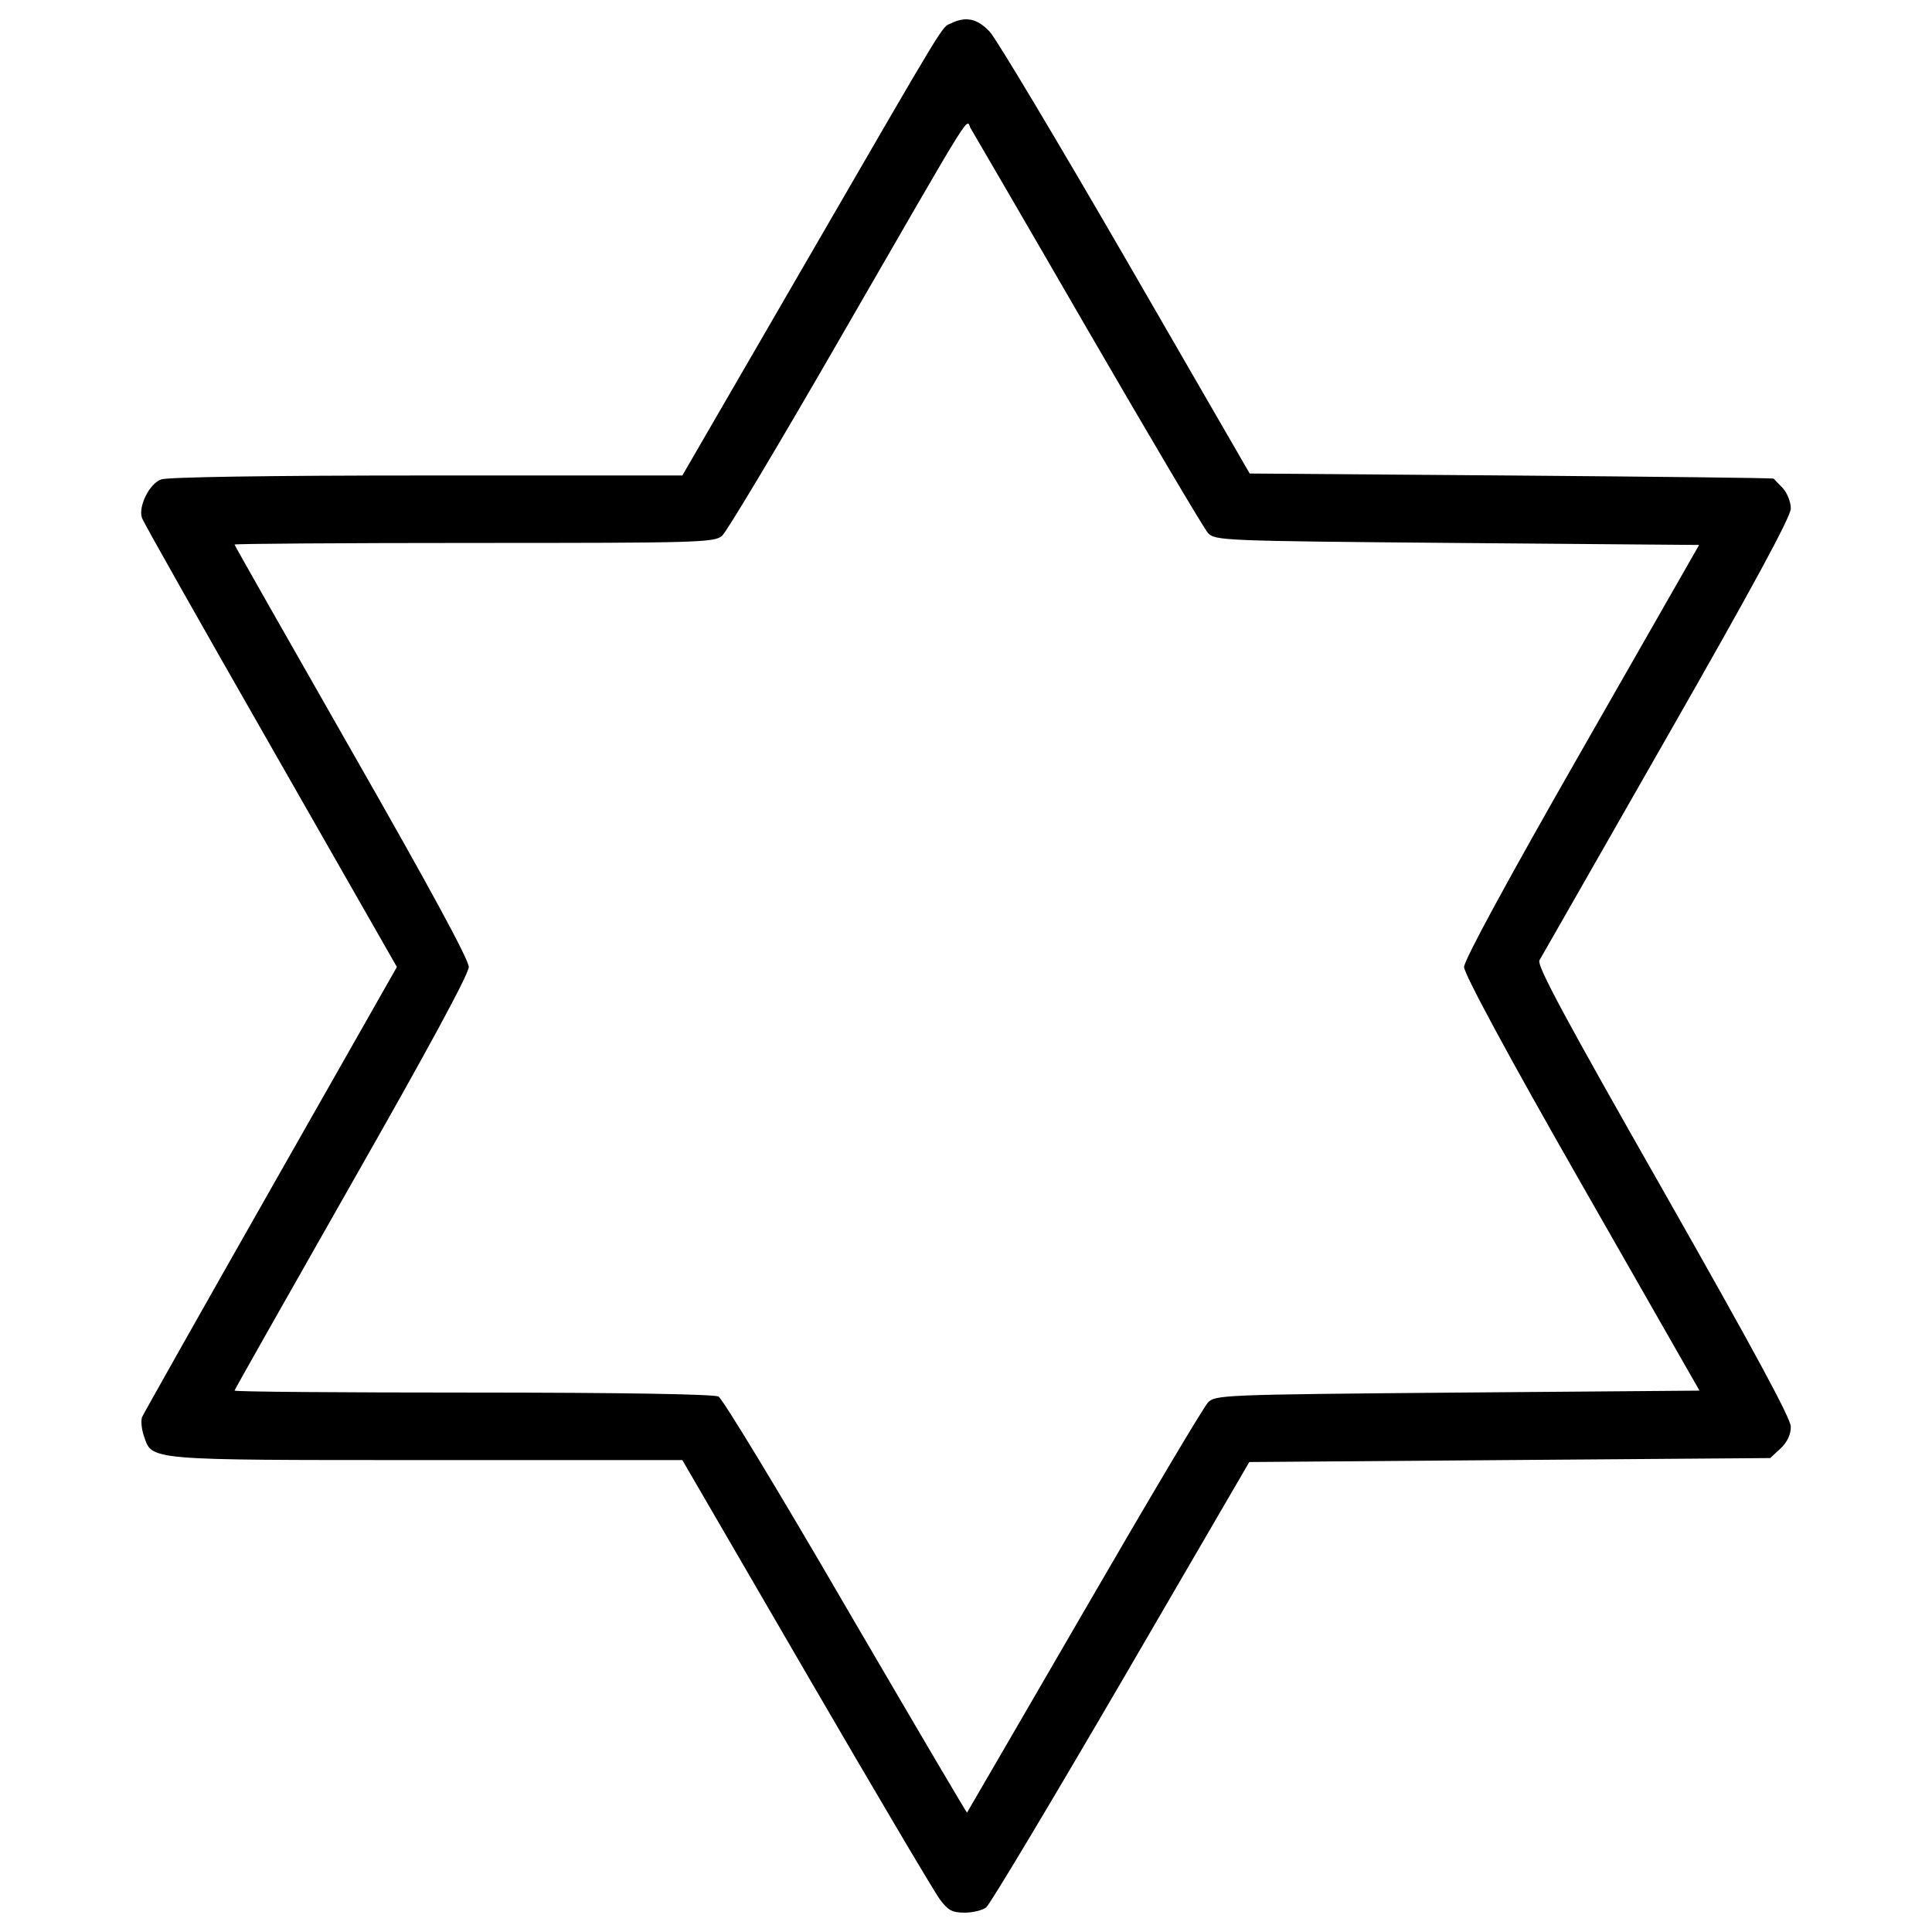 <?xml version="1.0" encoding="utf-8"?>
<!-- Svg Vector Icons : http://www.onlinewebfonts.com/icon -->
<!DOCTYPE svg PUBLIC "-//W3C//DTD SVG 1.1//EN" "http://www.w3.org/Graphics/SVG/1.1/DTD/svg11.dtd">
<svg version="1.1" xmlns="http://www.w3.org/2000/svg" xmlns:xlink="http://www.w3.org/1999/xlink" x="0px" y="0px" viewBox="0 0 1000 1000" enable-background="new 0 0 1000 1000" xml:space="preserve">
<g><g transform="translate(0,511) scale(0.1,-0.1)"><path d="M4923,4989.5c-51.4-24.7-2.1,57.5-768.5-1265.9l-622.7-1074.7H2210.5c-826.1,0-1343.9-8.2-1376.8-20.5C772,2605.8,714.5,2486.6,735,2429c6.2-20.6,306.2-550.7,665.8-1179.5l653.5-1144.6l-651.4-1146.7C1043.3-1674.7,743.2-2206.9,735-2225.4c-6.2-20.5-2.1-63.7,10.3-98.6c43.1-125.4,8.2-123.3,1461.1-123.3h1325.4l641.1-1103.5c353.5-608.3,665.8-1136.4,692.5-1171.3c41.1-55.5,63.7-67.8,127.4-67.8c41.1,0,92.5,12.3,111,26.7c18.5,12.3,332.9,538.4,698.7,1165.2l663.8,1140.5l1348.1,10.3l1348,10.3l53.4,49.3c34.9,32.9,53.4,71.9,53.4,113c0,43.2-195.2,402.8-659.6,1220.6C8099.9-158.2,7952,115.2,7968.4,139.8c10.3,18.5,308.2,538.4,659.6,1154.9c443.9,776.8,641.2,1140.5,641.2,1183.6c0,32.9-18.5,80.2-41.1,104.8c-24.7,24.7-45.2,47.3-47.3,49.3c-2.1,4.1-614.4,10.3-1358.3,16.4l-1354.2,10.3l-641.2,1109.7c-353.5,610.3-669.9,1140.5-704.8,1177.5C5058.6,5014.2,4999,5026.5,4923,4989.5z M5632,3399c320.6-552.8,600-1025.4,620.6-1048c37-39,71.9-41.1,1290.5-51.4l1251.5-10.3l-608.3-1064.5c-384.3-672-608.3-1085-608.3-1120c0-34.9,224-452.1,608.3-1124.1l610.3-1068.6L7543.1-2098c-1218.6-10.3-1253.5-12.4-1290.5-51.4c-22.6-22.6-310.3-507.6-641.1-1078.8c-330.8-571.3-604.1-1039.8-606.2-1043.9c-2.1-2.1-283.6,476.7-626.8,1064.5c-341.1,587.7-639.1,1078.8-659.6,1089.1c-22.6,12.3-509.6,20.6-1270,20.6c-680.2,0-1235,4.1-1235,10.3c0,4.1,273.3,487,606.2,1072.7c394.6,692.5,606.2,1082.9,606.2,1119.9c0,39.1-211.7,427.4-606.2,1117.9c-332.9,583.6-606.2,1064.5-606.2,1068.6c0,4.1,559,8.2,1241.2,8.2c1152.8,0,1243.2,2.1,1282.3,37c22.6,18.5,298,478.8,610.3,1021.3c729.5,1263.8,647.3,1130.2,678.1,1085C5038.1,4422.3,5311.4,3953.8,5632,3399z"/></g></g>
</svg>